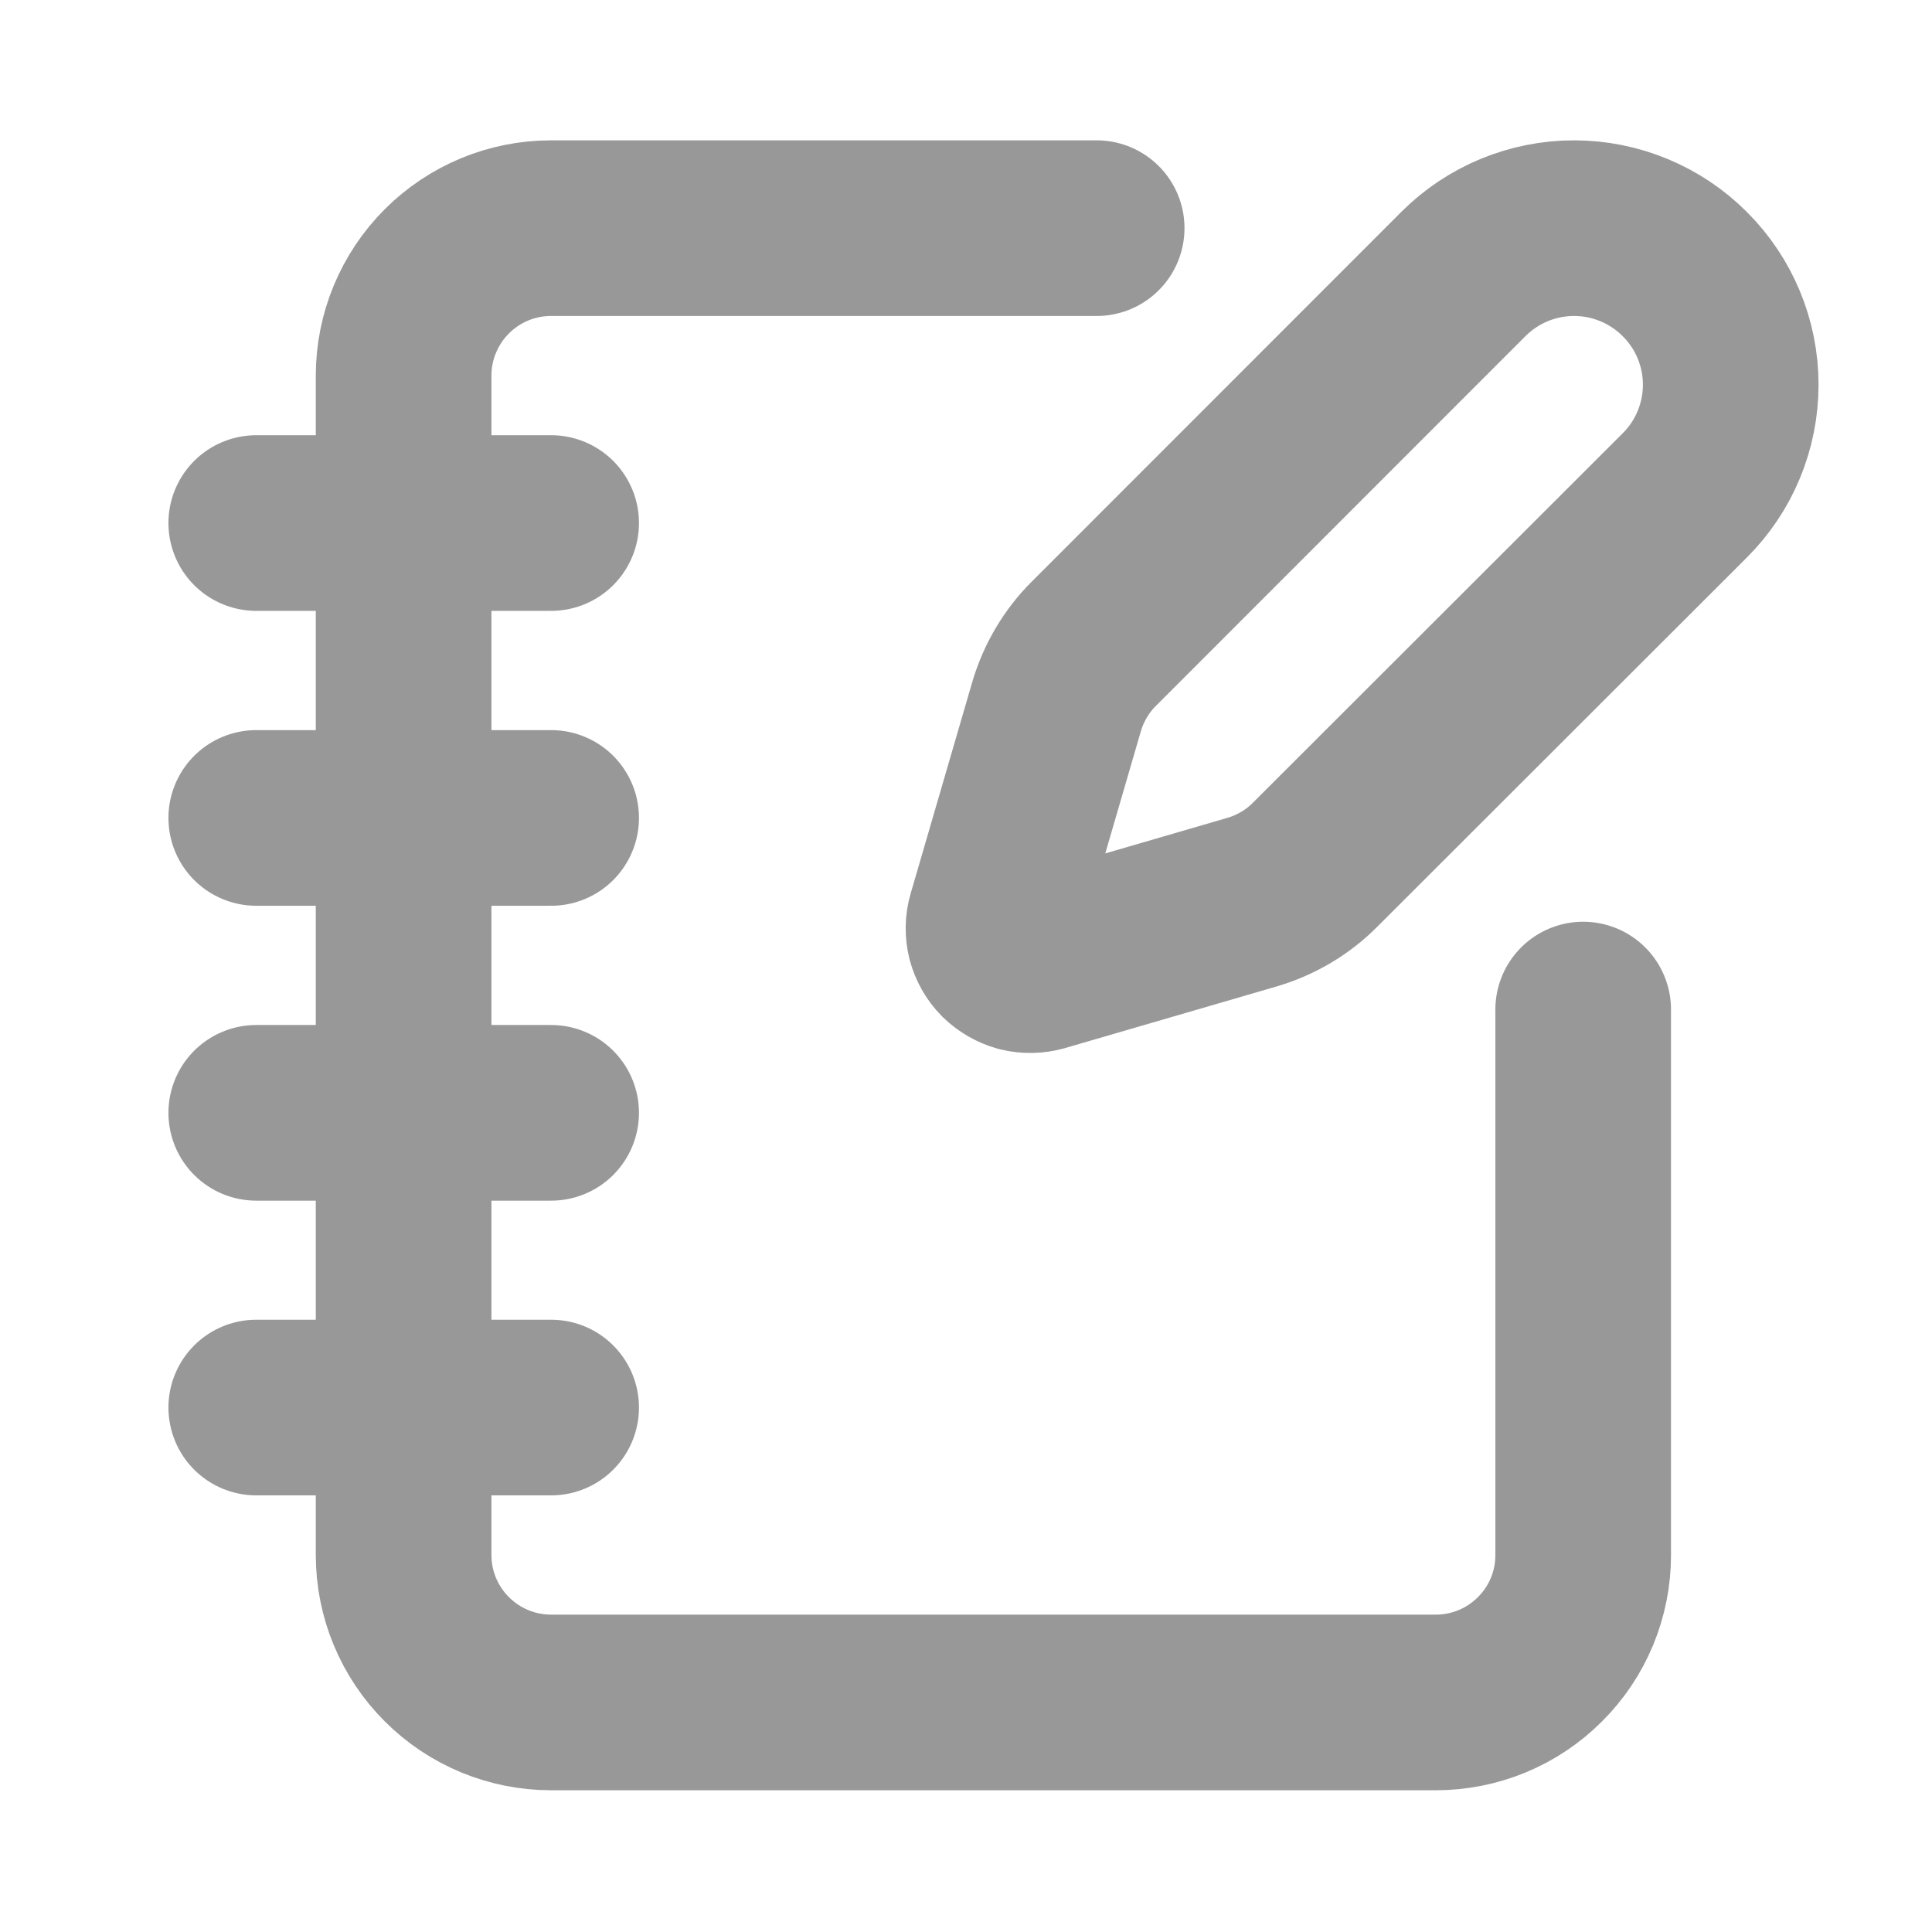 <svg width="11" height="11" viewBox="0 0 11 11" fill="none" xmlns="http://www.w3.org/2000/svg">
<path d="M6.244 1.299H3.138C2.915 1.299 2.702 1.387 2.544 1.545C2.387 1.702 2.298 1.916 2.298 2.138V8.854C2.298 9.077 2.387 9.29 2.544 9.447C2.702 9.605 2.915 9.693 3.138 9.693H8.175C8.397 9.693 8.611 9.605 8.768 9.447C8.926 9.29 9.014 9.077 9.014 8.854V5.748M1.459 2.978H3.138M1.459 4.657H3.138M1.459 6.336H3.138M1.459 8.014H3.138M9.592 2.821C9.76 2.654 9.854 2.427 9.854 2.19C9.854 1.954 9.76 1.727 9.592 1.56C9.425 1.393 9.198 1.299 8.962 1.299C8.726 1.299 8.499 1.393 8.332 1.56L6.229 3.664C6.129 3.763 6.056 3.887 6.016 4.022L5.665 5.227C5.654 5.263 5.654 5.301 5.663 5.338C5.673 5.374 5.691 5.407 5.718 5.434C5.745 5.46 5.778 5.479 5.814 5.489C5.851 5.498 5.889 5.497 5.925 5.487L7.13 5.136C7.265 5.096 7.389 5.023 7.488 4.923L9.592 2.821Z" stroke="#989898" stroke-linecap="round" stroke-linejoin="round"/>
</svg>
